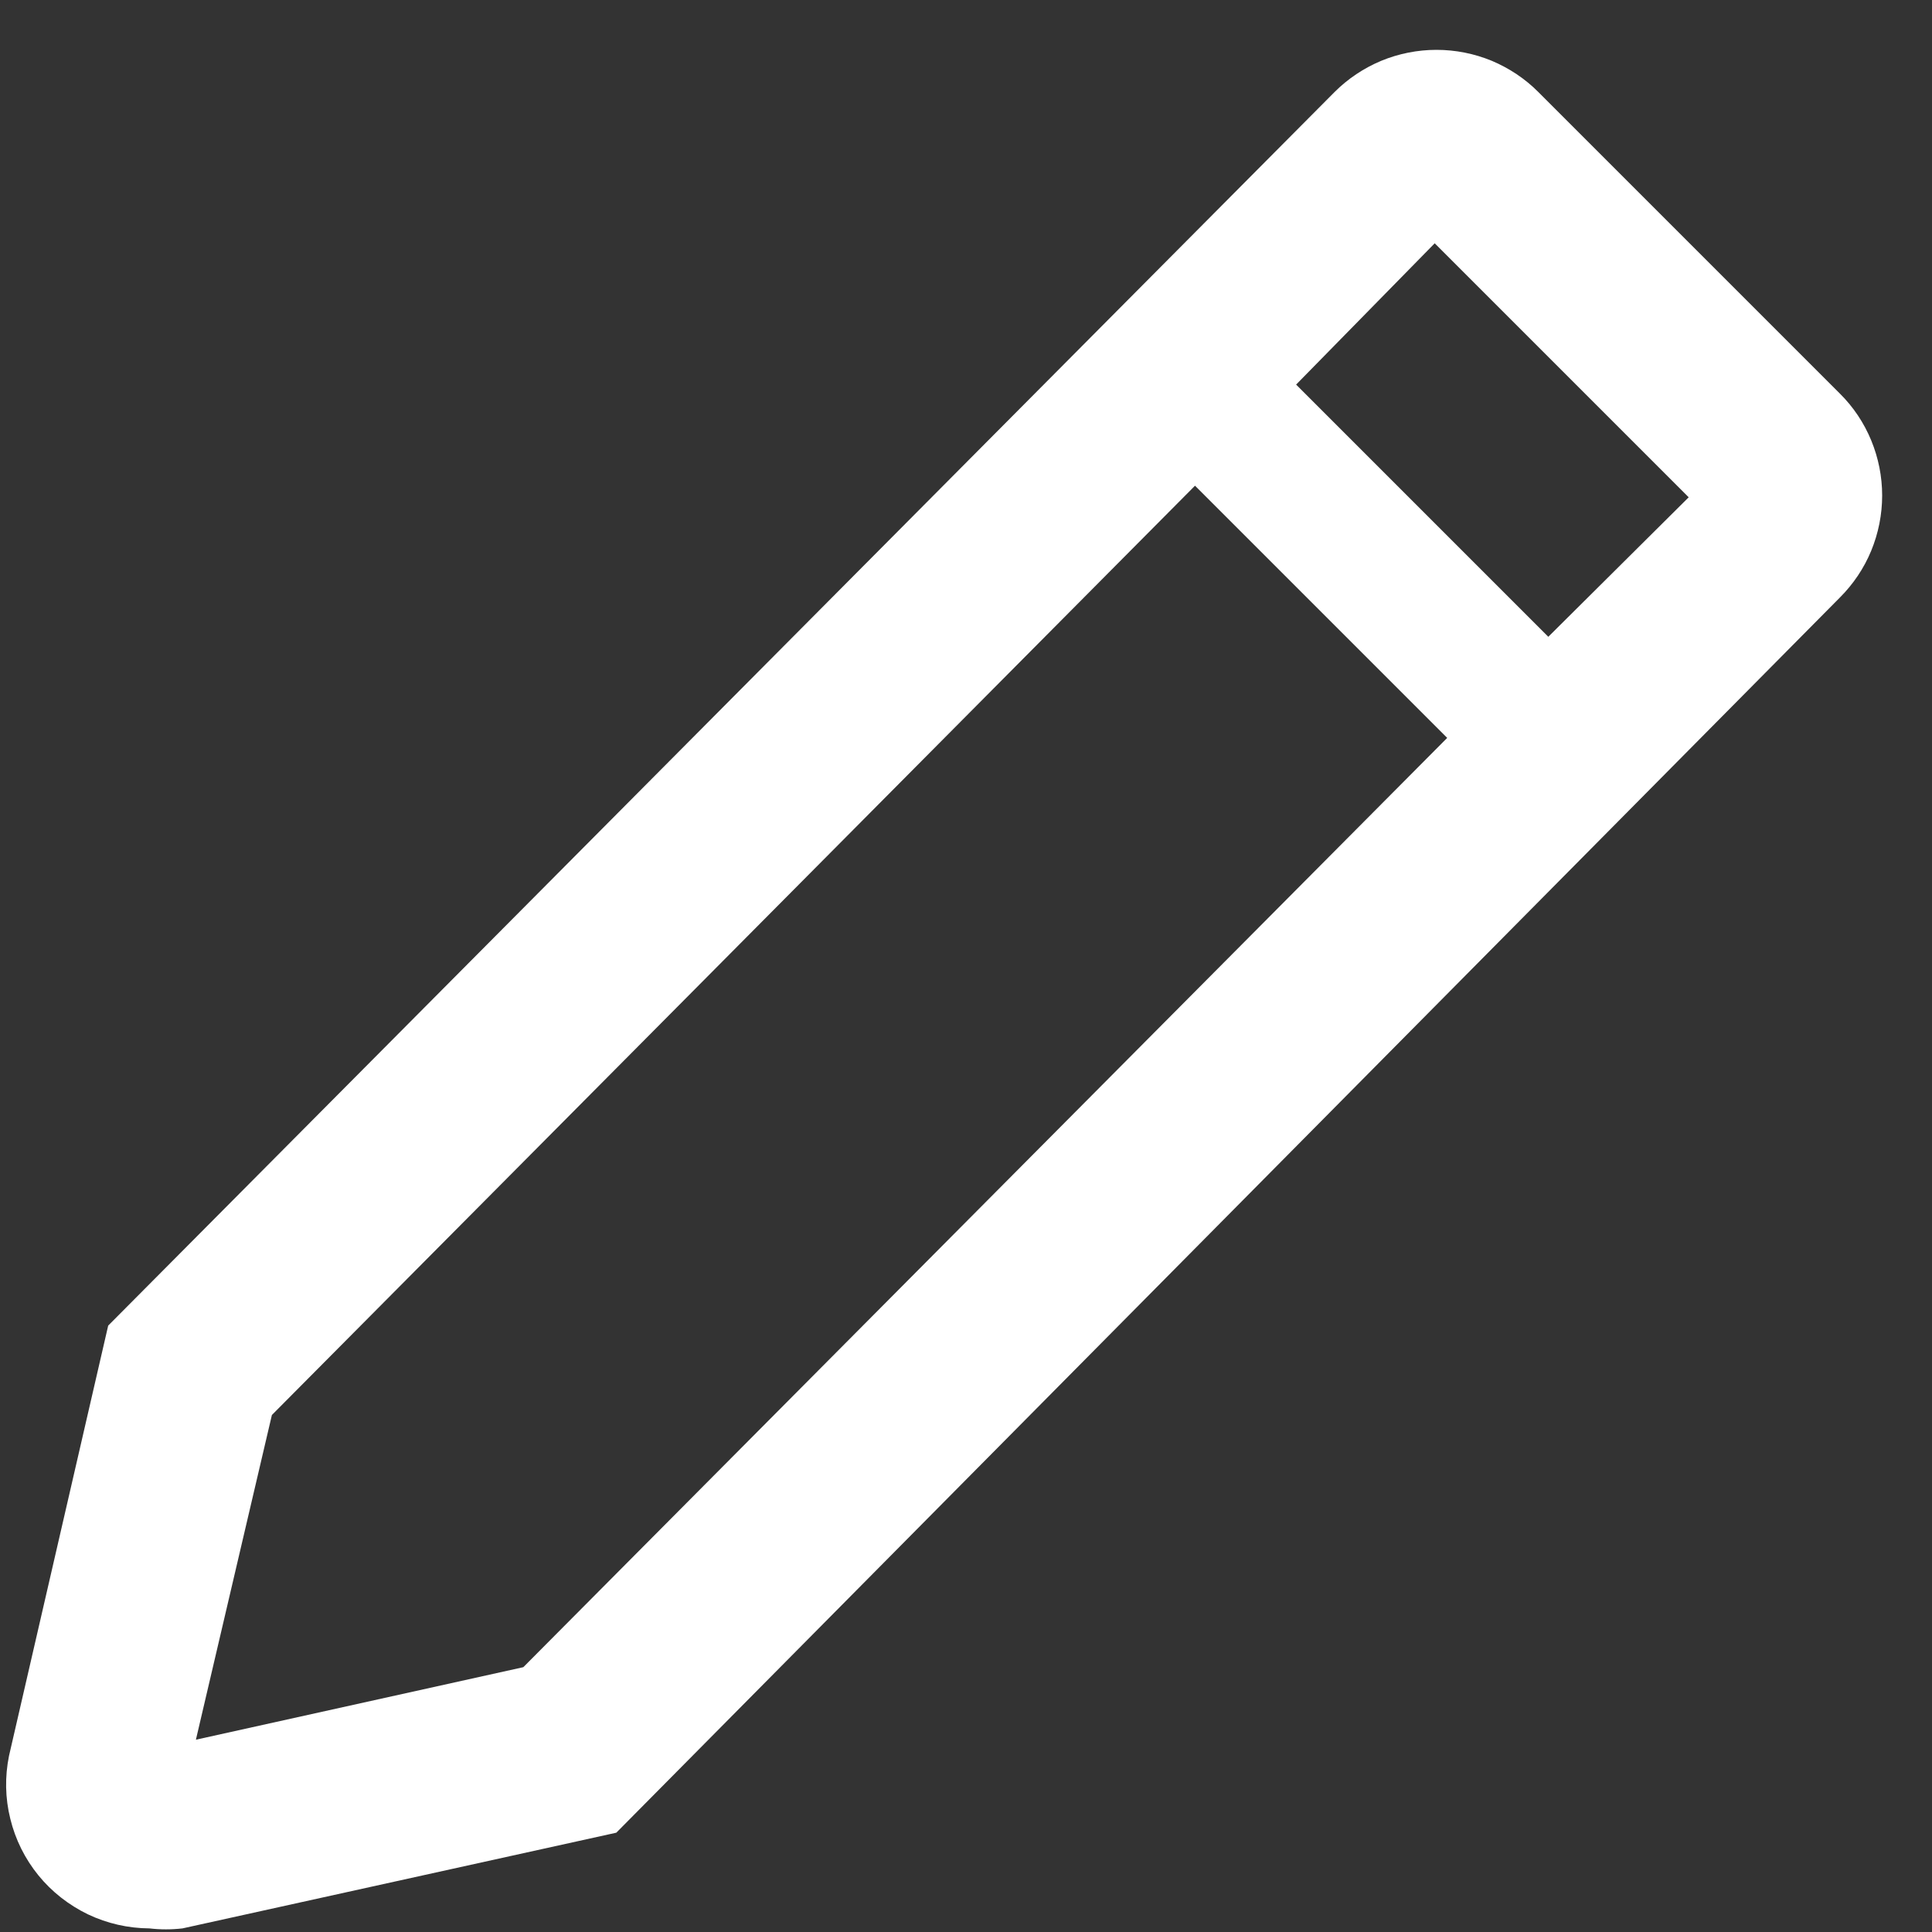 <svg width="15" height="15" viewBox="0 0 15 15" fill="none" xmlns="http://www.w3.org/2000/svg">
<rect x="0" y="0" width="15" height="15" fill="#333333" stroke="none"/>
<path d="M14.285 3.056L11.944 0.715C11.841 0.611 11.717 0.529 11.582 0.472C11.446 0.416 11.3 0.387 11.153 0.387C11.006 0.387 10.86 0.416 10.724 0.472C10.588 0.529 10.465 0.611 10.361 0.715L0.84 10.292L0.07 13.632C0.037 13.794 0.04 13.961 0.08 14.121C0.119 14.282 0.194 14.432 0.298 14.56C0.402 14.688 0.534 14.791 0.683 14.863C0.832 14.934 0.995 14.971 1.16 14.972C1.245 14.982 1.331 14.982 1.417 14.972L4.785 14.229L14.285 4.639C14.389 4.535 14.472 4.412 14.528 4.276C14.584 4.14 14.613 3.994 14.613 3.847C14.613 3.7 14.584 3.555 14.528 3.419C14.472 3.283 14.389 3.159 14.285 3.056ZM4.063 12.944L1.521 13.507L2.111 10.986L9.278 3.771L11.236 5.729L4.063 12.944ZM12.021 4.944L10.063 2.986L11.139 1.889L13.111 3.861L12.021 4.944Z" fill="white"/>
</svg>
